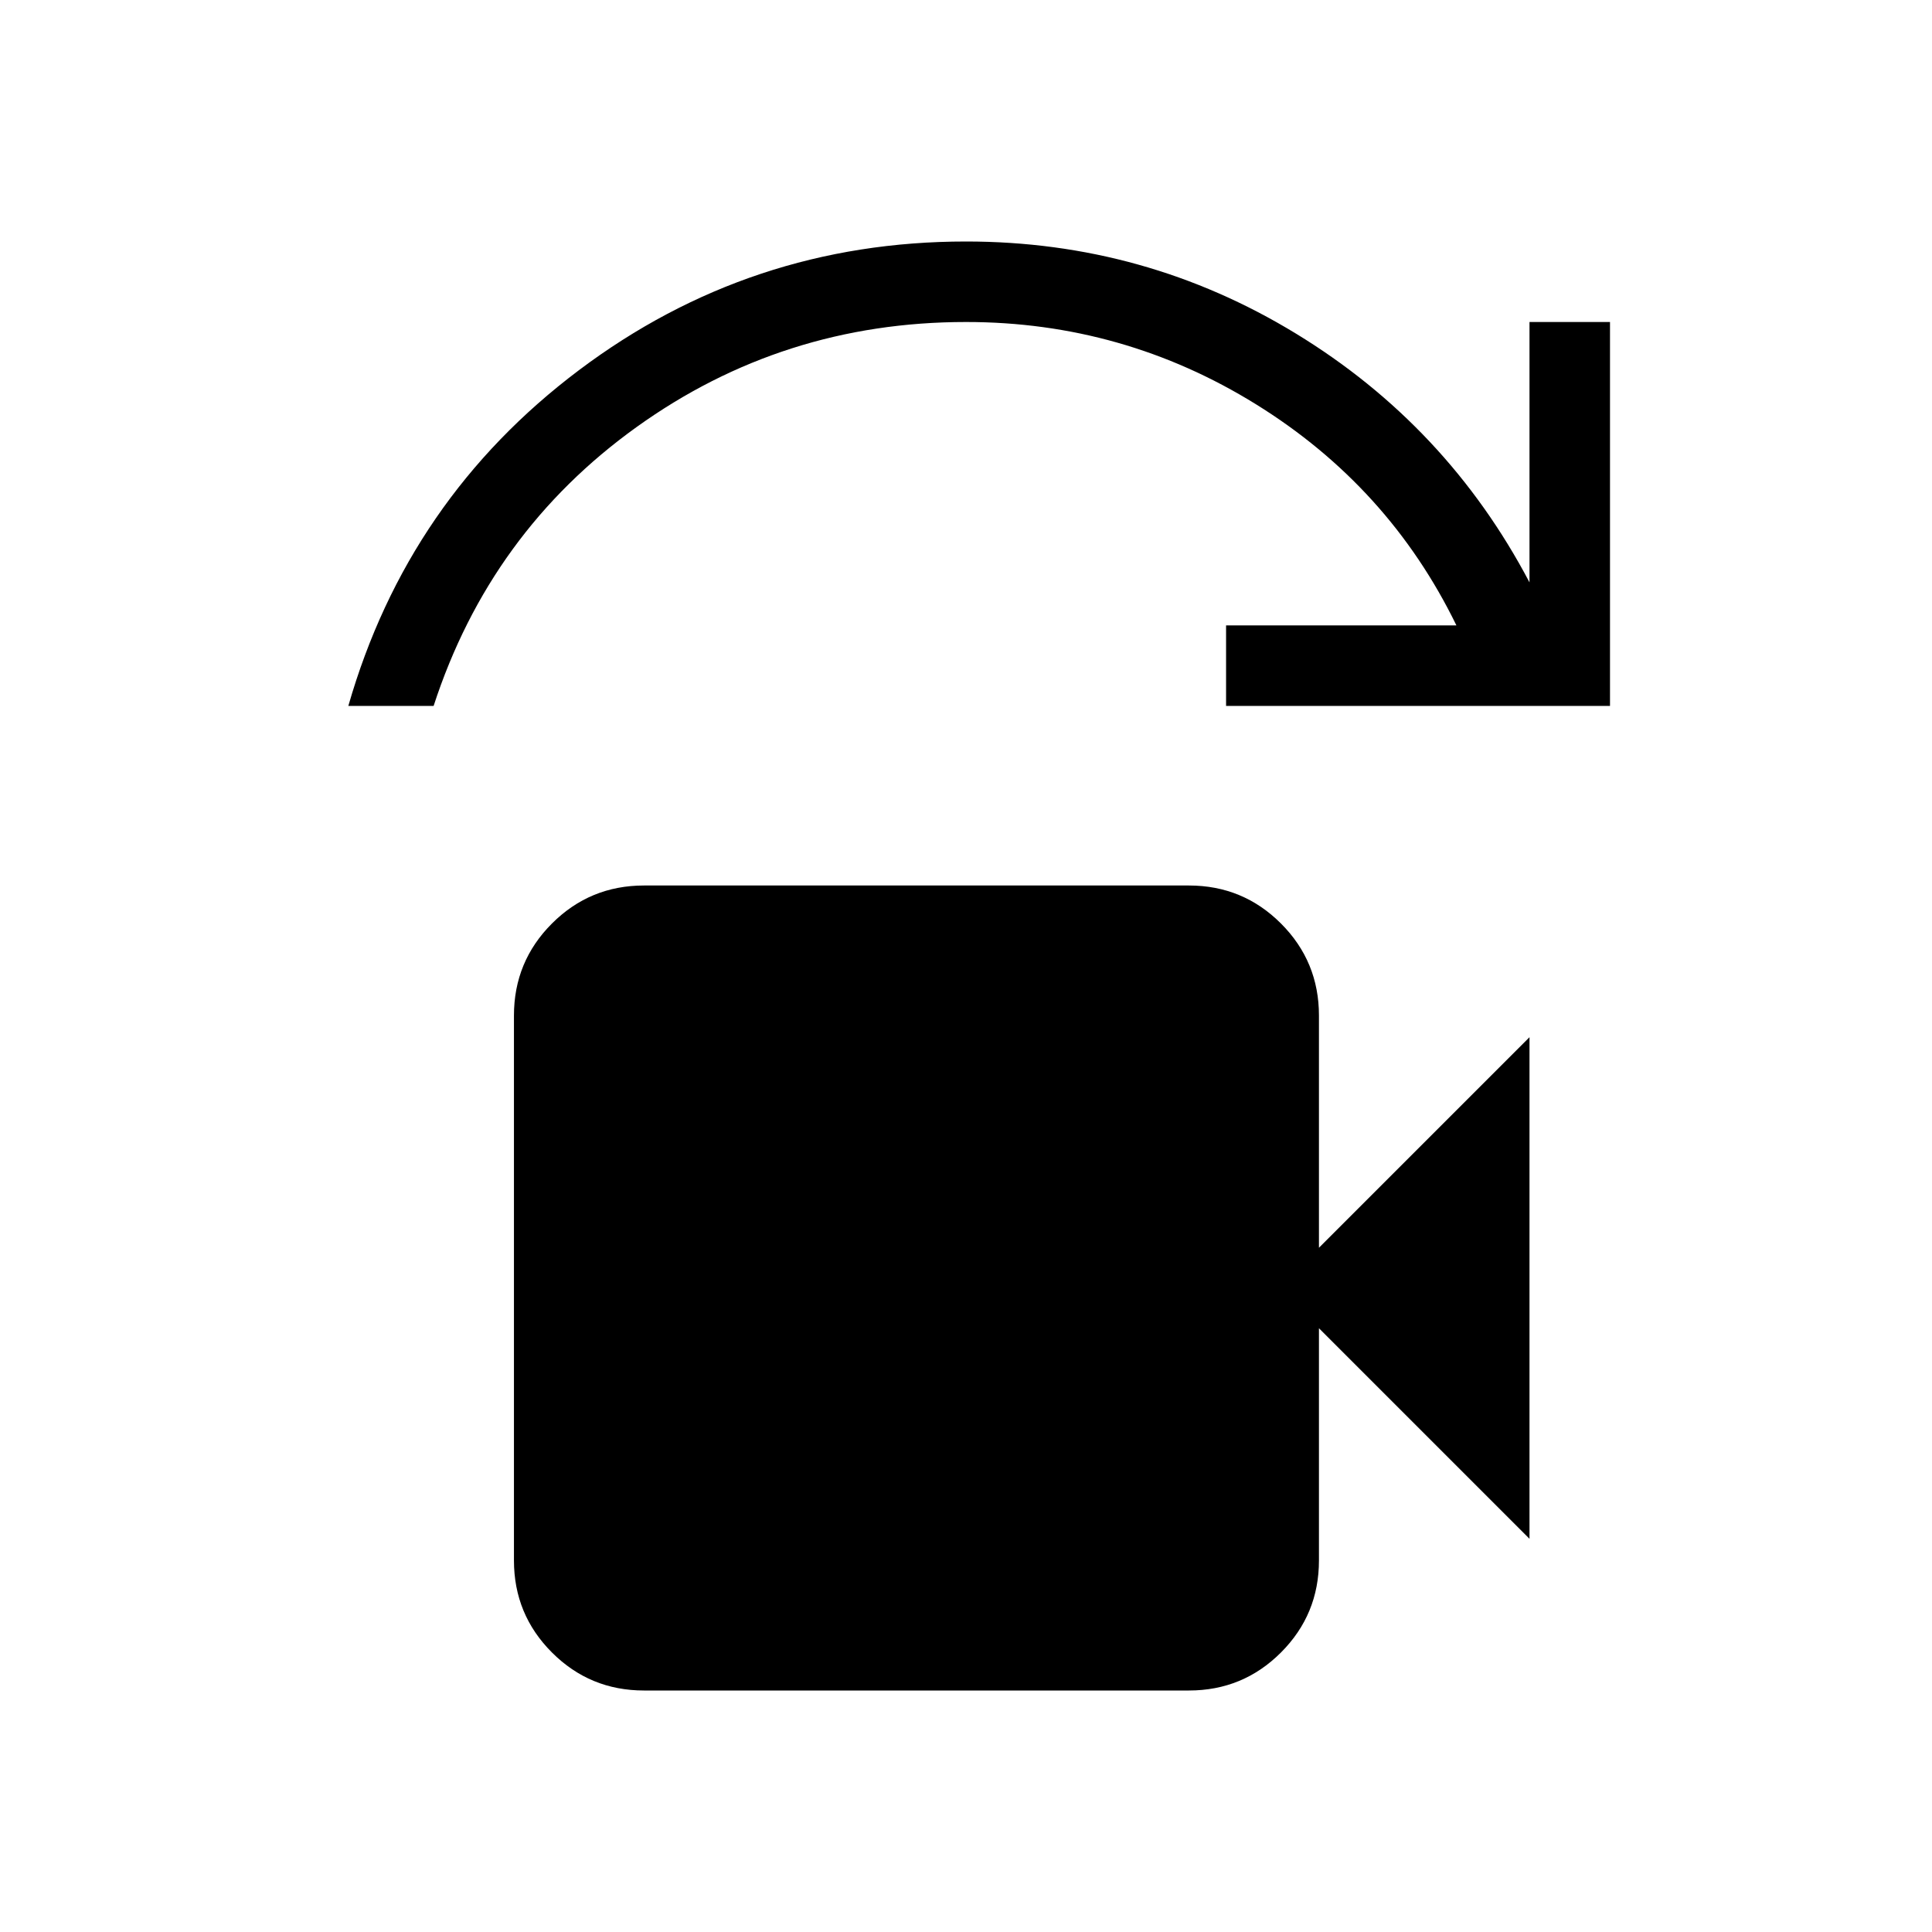 <svg xmlns="http://www.w3.org/2000/svg" height="24" viewBox="0 -960 960 960" width="24"><path d="M173.08-609.23q29.54-102.85 114.57-166.81Q372.69-840 480-840q88.92 0 163.96 45.77T760-670.62V-800h40v190.77H609.23v-40h114.46q-33.61-69-99.61-109.89Q558.08-800 480-800q-91 0-163.73 52.23-72.73 52.23-100.81 138.54h-42.38ZM320-120q-26.85 0-45.73-18.88-18.89-18.89-18.89-45.74v-270.76q0-26.85 18.89-45.74Q293.15-520 320-520h270.77q26.85 0 45.73 18.88 18.88 18.89 18.88 45.74V-340L760-444.62v249.24L655.38-300v115.38q0 26.85-18.88 45.74Q617.62-120 590.77-120H320Z"/></svg>